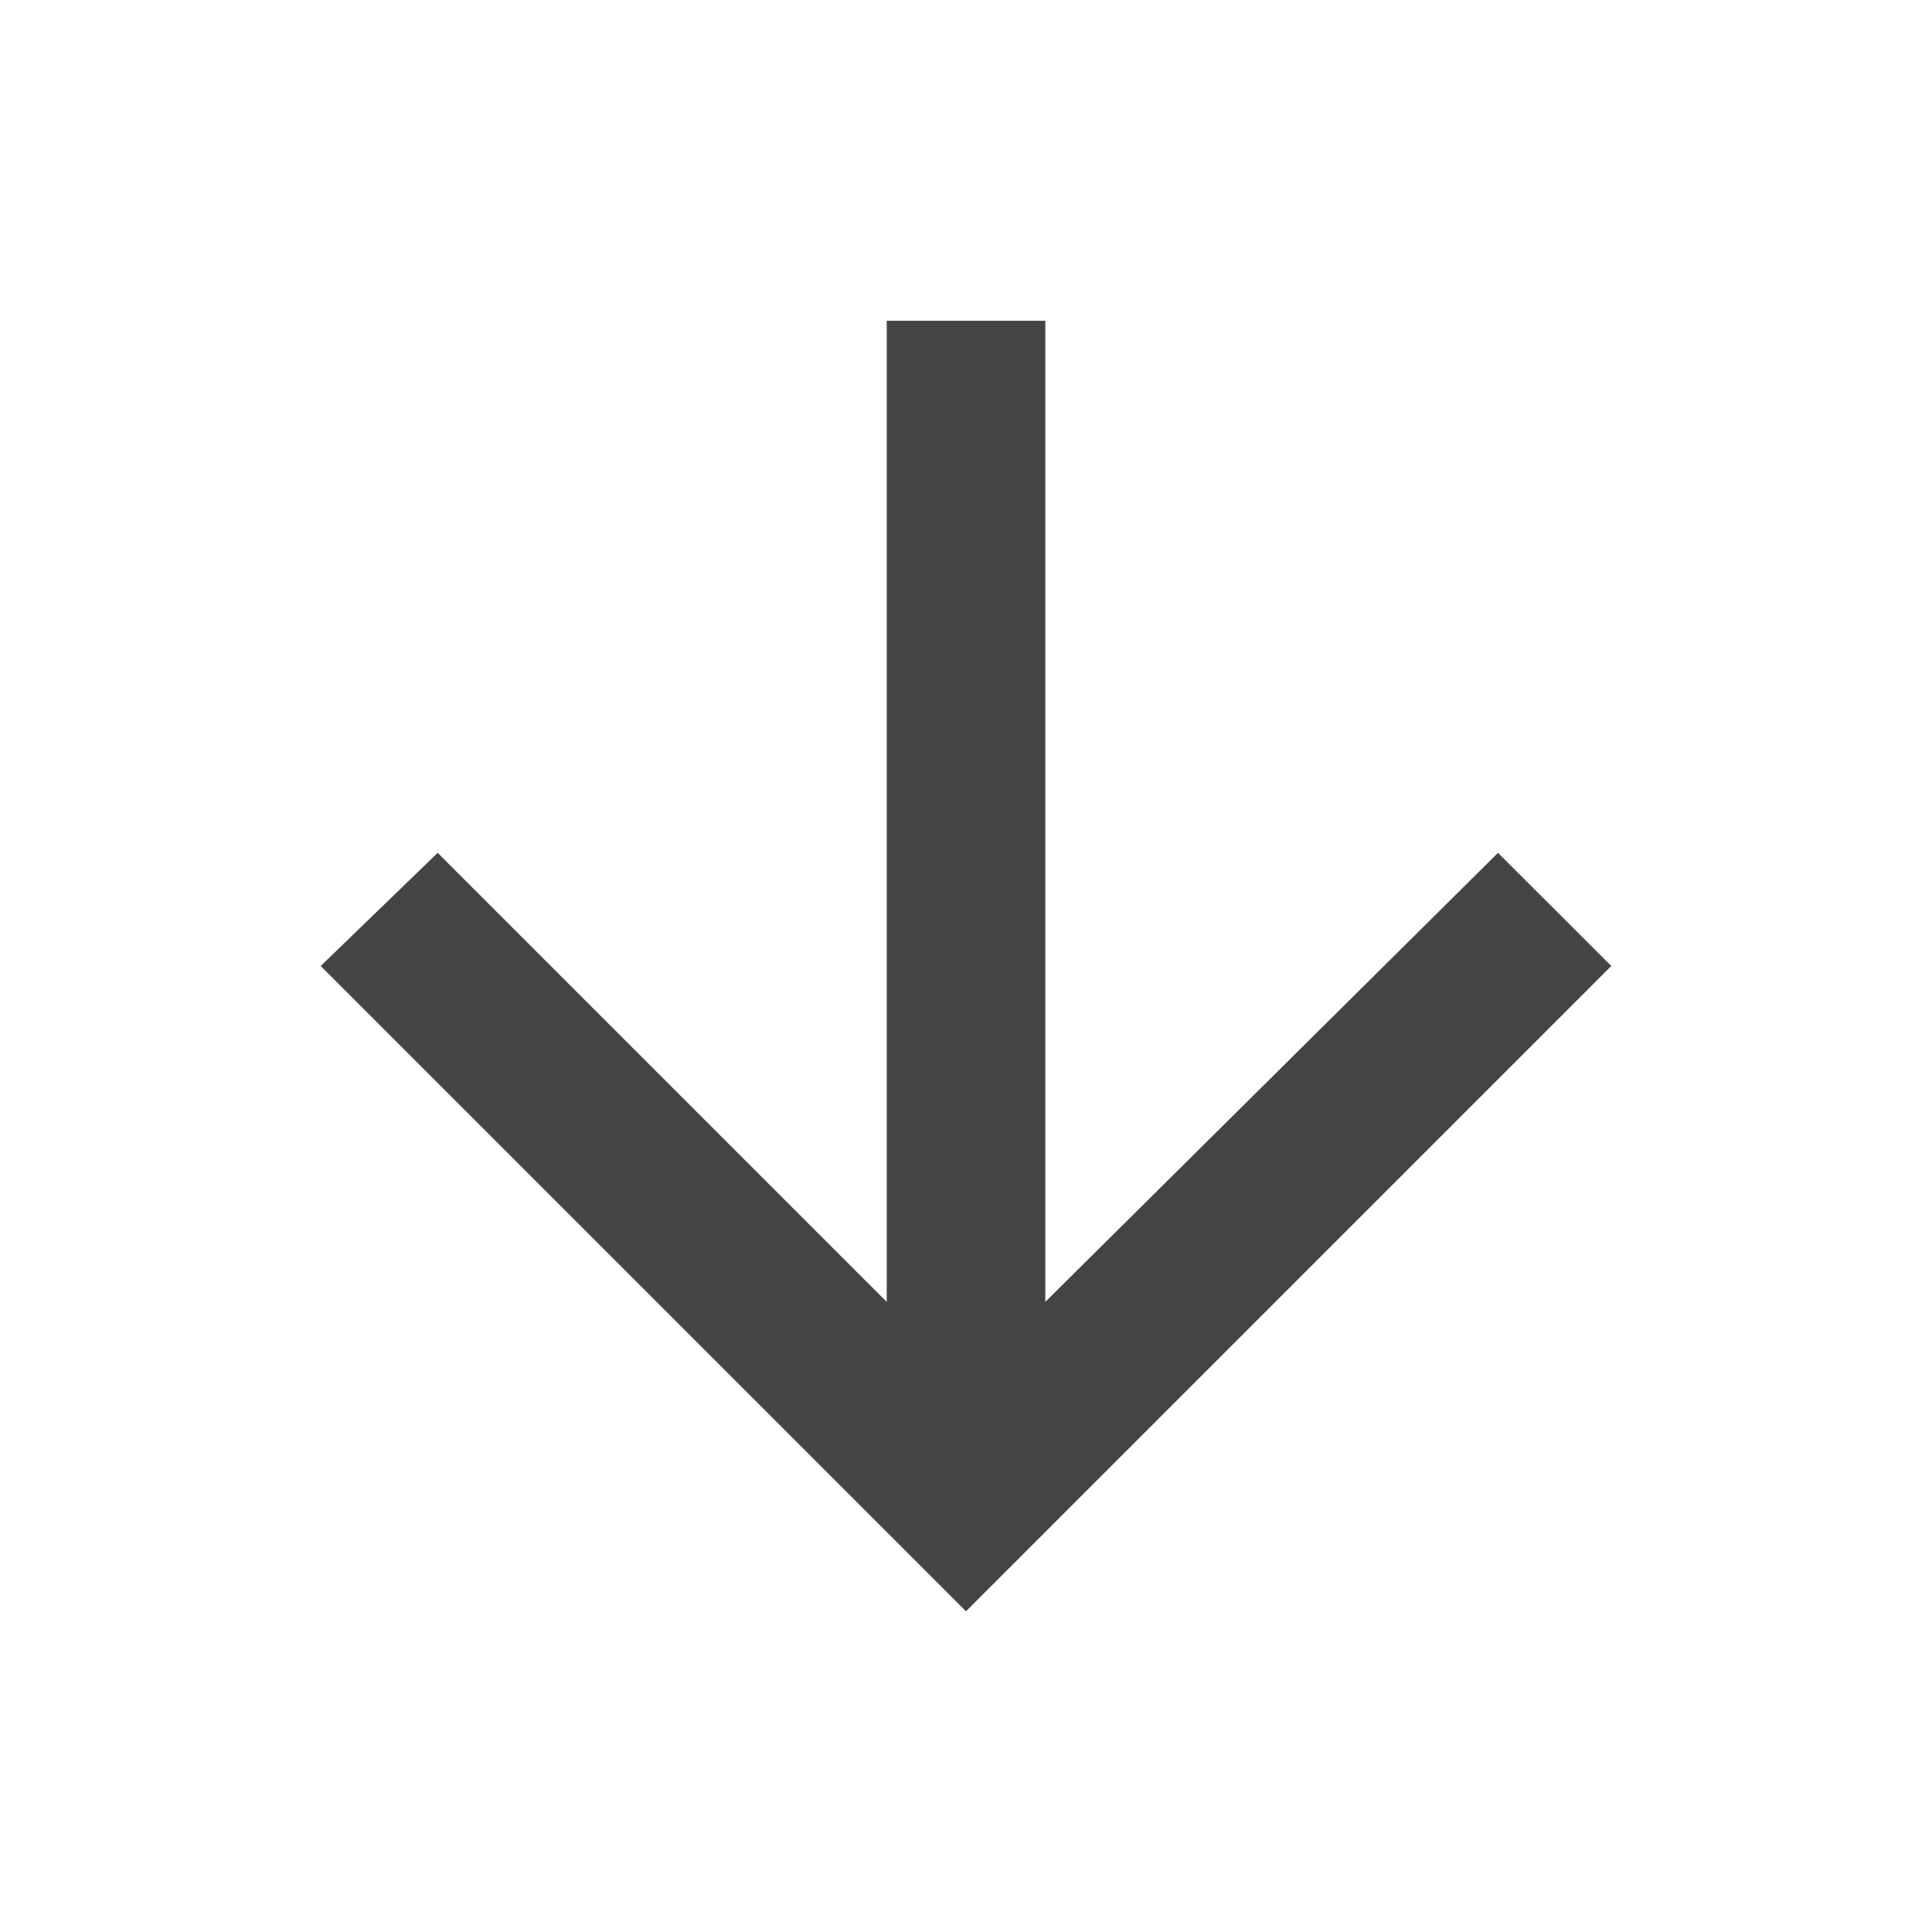 <?xml version="1.0"?><svg xmlns="http://www.w3.org/2000/svg" width="40" height="40" viewBox="0 0 40 40"><path fill="#444" d="m33.36 20l-13.36 13.36-13.36-13.36 2.422-2.343 9.297 9.297v-20.313h3.283v20.313l9.373-9.297z"></path></svg>